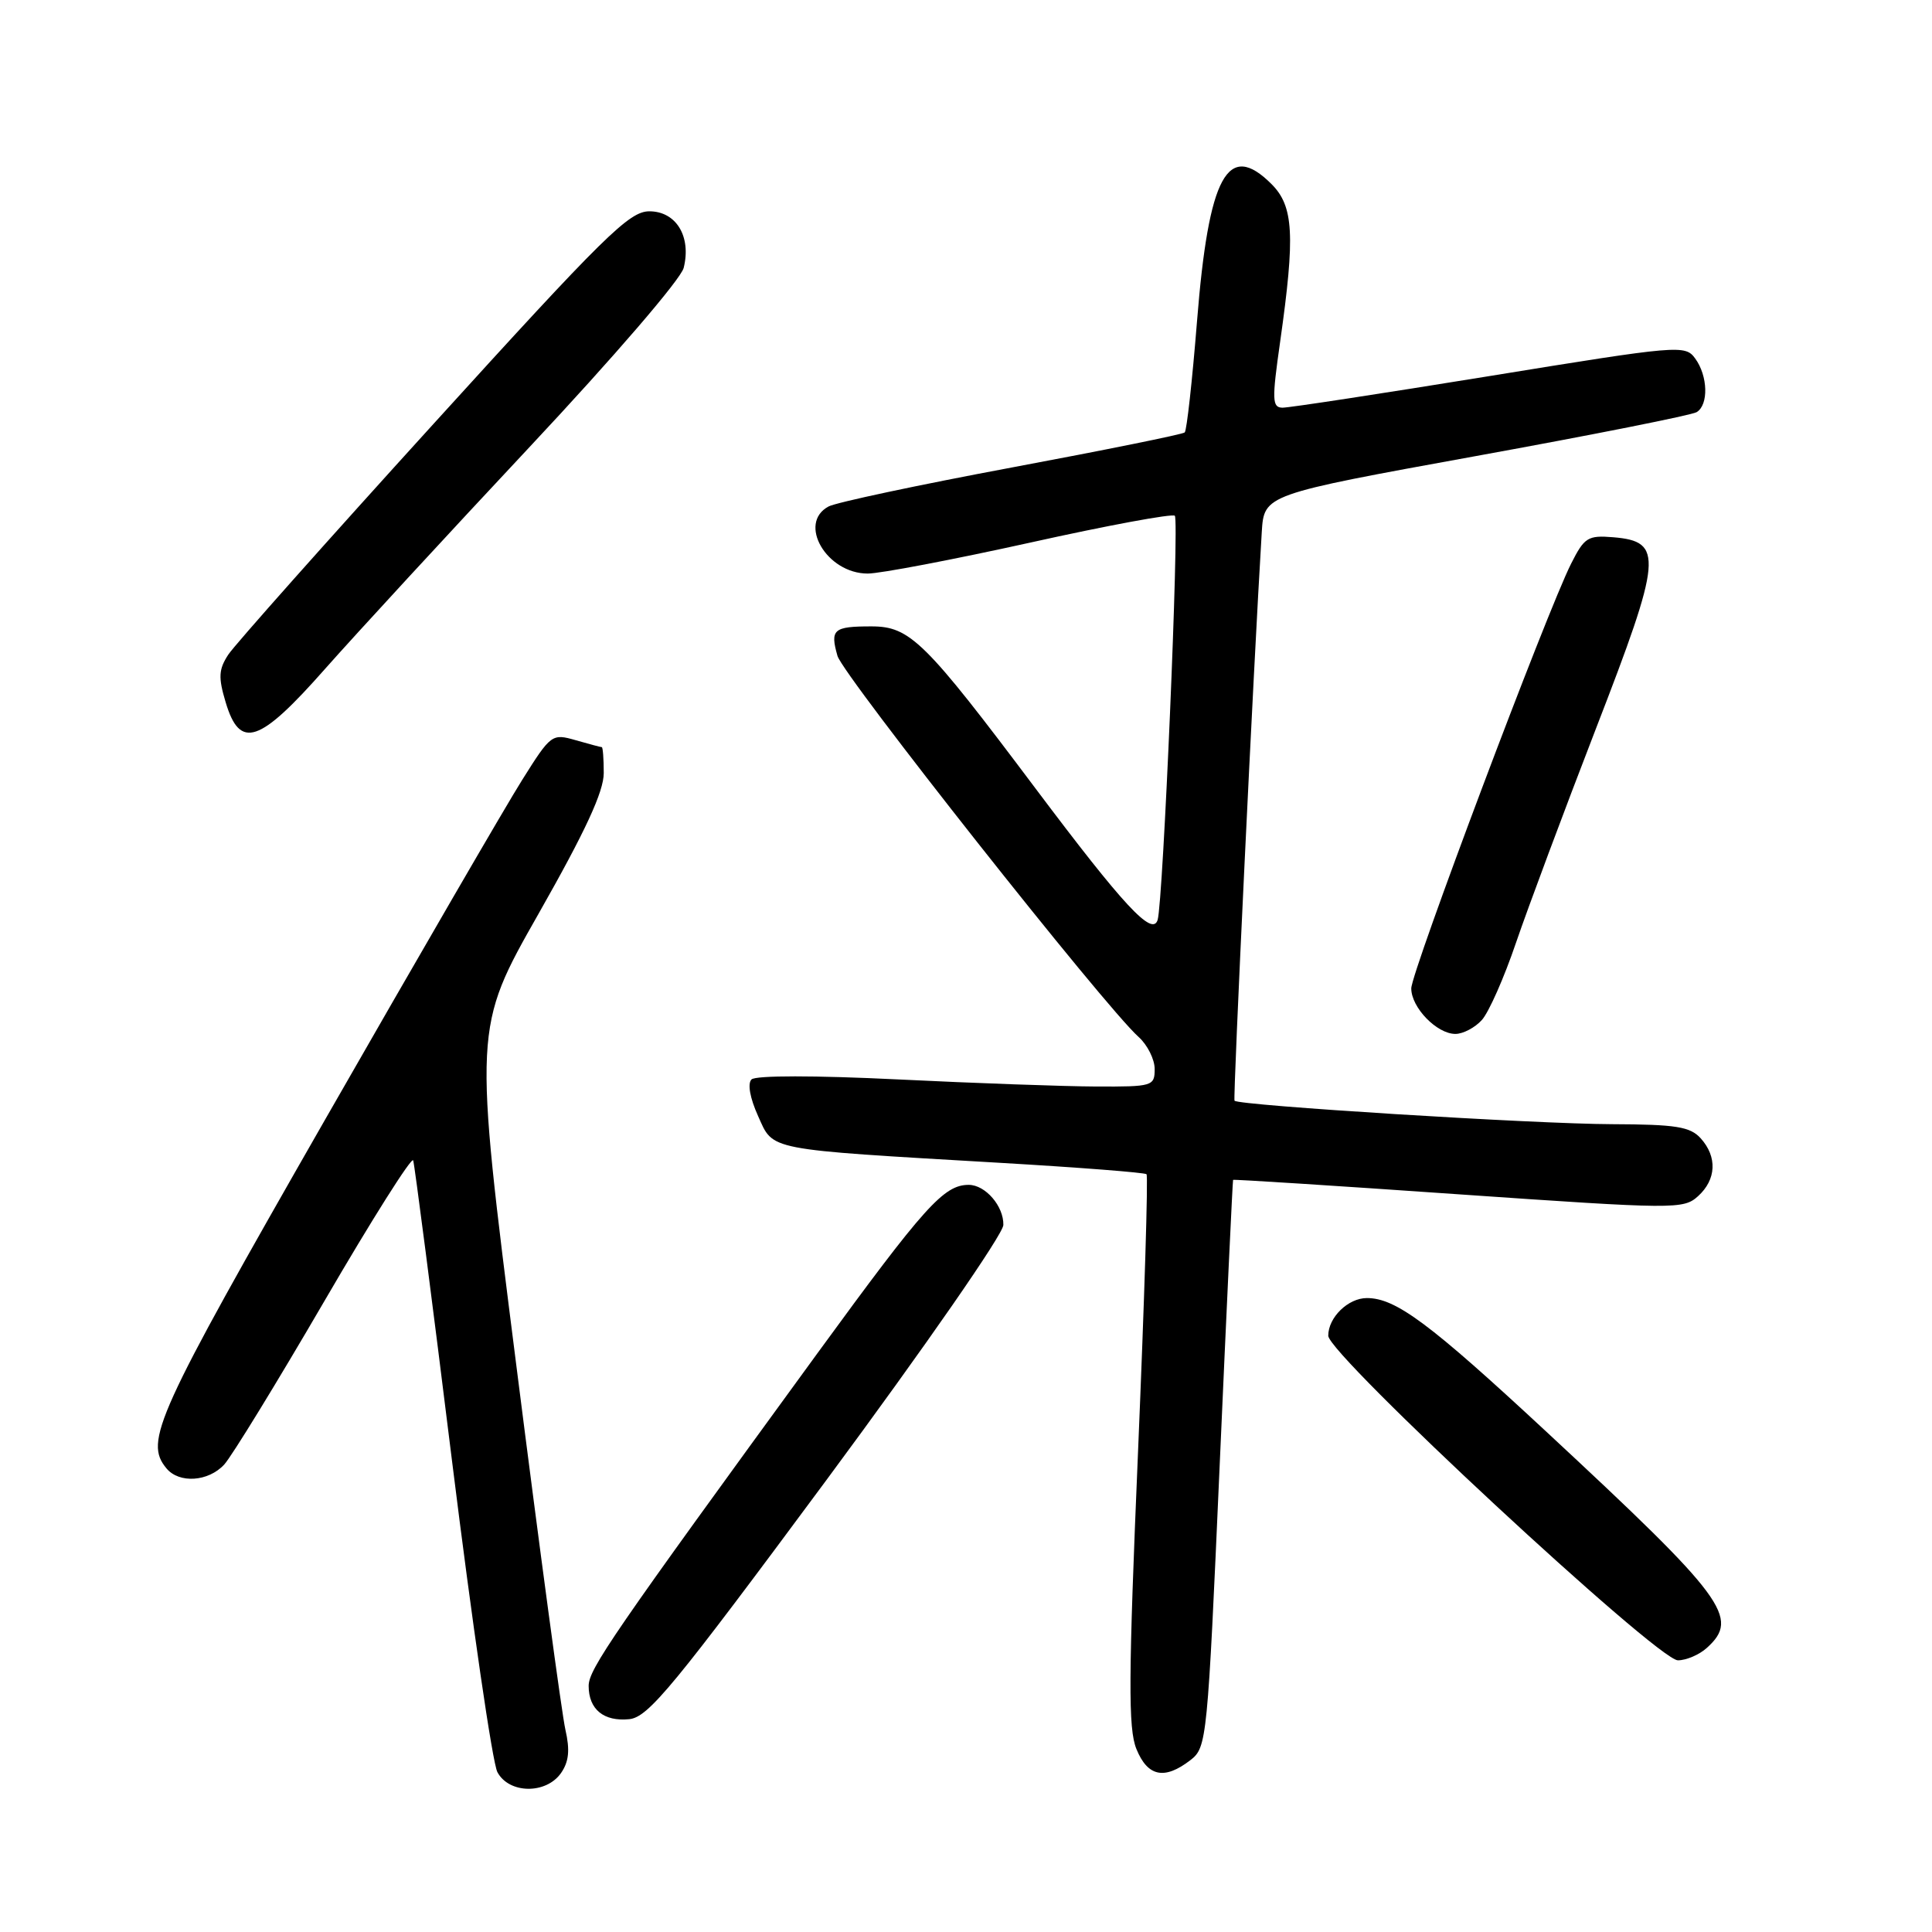 <?xml version="1.0" encoding="UTF-8" standalone="no"?>
<!DOCTYPE svg PUBLIC "-//W3C//DTD SVG 1.1//EN" "http://www.w3.org/Graphics/SVG/1.1/DTD/svg11.dtd" >
<svg xmlns="http://www.w3.org/2000/svg" xmlns:xlink="http://www.w3.org/1999/xlink" version="1.1" viewBox="0 0 256 256">
 <g >
 <path fill="currentColor"
d=" M 74.33 234.95 C 75.38 233.44 75.54 231.91 74.92 229.20 C 74.45 227.16 71.52 205.42 68.41 180.88 C 62.74 136.25 62.74 136.25 71.37 121.06 C 77.58 110.12 80.00 104.90 80.00 102.43 C 80.00 100.54 79.88 99.00 79.74 99.00 C 79.60 99.00 78.04 98.59 76.28 98.08 C 73.14 97.18 73.00 97.28 69.20 103.33 C 67.06 106.72 55.28 127.04 43.01 148.47 C 20.62 187.60 19.08 190.98 22.06 194.57 C 23.74 196.60 27.61 196.34 29.71 194.06 C 30.69 192.99 36.66 183.26 42.96 172.44 C 49.26 161.61 54.57 153.21 54.75 153.76 C 54.93 154.30 57.26 172.28 59.91 193.70 C 62.57 215.12 65.26 233.63 65.91 234.82 C 67.45 237.70 72.34 237.77 74.33 234.95 Z  M 157.73 233.23 C 159.92 231.54 160.00 230.68 161.62 194.00 C 162.53 173.38 163.33 156.43 163.39 156.34 C 163.45 156.25 176.89 157.11 193.25 158.25 C 221.98 160.24 223.06 160.25 225.00 158.50 C 227.43 156.30 227.57 153.29 225.35 150.83 C 223.95 149.29 222.08 148.99 213.60 148.96 C 203.35 148.93 164.09 146.48 163.58 145.85 C 163.36 145.56 166.10 88.32 167.19 70.51 C 167.50 65.53 167.50 65.53 195.57 60.43 C 211.00 57.63 224.17 55.01 224.82 54.61 C 226.42 53.63 226.31 49.81 224.62 47.50 C 223.29 45.67 222.51 45.74 197.37 49.83 C 183.14 52.14 170.80 54.03 169.94 54.02 C 168.56 54.00 168.52 53.03 169.63 45.25 C 171.63 31.15 171.42 27.33 168.48 24.39 C 162.68 18.59 160.15 23.26 158.61 42.58 C 157.98 50.44 157.25 57.06 156.98 57.30 C 156.72 57.55 146.39 59.64 134.04 61.95 C 121.69 64.26 110.78 66.58 109.79 67.11 C 105.64 69.33 109.53 76.00 114.98 76.00 C 116.63 76.00 126.32 74.15 136.54 71.89 C 146.75 69.62 155.36 68.03 155.67 68.34 C 156.28 68.95 154.12 119.57 153.39 121.90 C 152.69 124.12 148.91 120.05 137.23 104.50 C 122.54 84.93 120.59 83.00 115.46 83.00 C 110.43 83.00 109.97 83.40 110.97 86.91 C 111.73 89.53 146.38 133.40 150.87 137.40 C 152.04 138.45 153.00 140.37 153.00 141.65 C 153.00 143.92 152.72 144.00 145.25 143.97 C 140.99 143.95 129.18 143.53 119.00 143.03 C 107.97 142.49 100.13 142.49 99.58 143.03 C 99.03 143.58 99.37 145.49 100.45 147.88 C 102.53 152.50 101.25 152.25 132.50 154.08 C 142.95 154.69 151.69 155.37 151.92 155.59 C 152.15 155.82 151.64 172.31 150.80 192.25 C 149.52 222.39 149.48 229.05 150.58 231.75 C 152.07 235.42 154.30 235.88 157.73 233.23 Z  M 109.59 196.00 C 122.65 178.35 132.92 163.54 132.95 162.32 C 133.01 159.83 130.57 157.00 128.36 157.00 C 125.06 157.00 122.53 159.82 108.36 179.25 C 81.20 216.52 78.00 221.17 78.00 223.39 C 78.00 226.50 80.00 228.14 83.38 227.80 C 85.91 227.54 89.20 223.54 109.59 196.00 Z  M 226.17 218.35 C 230.58 214.36 228.66 211.78 204.89 189.70 C 189.43 175.34 184.95 172.00 181.12 172.00 C 178.63 172.00 176.00 174.57 176.00 176.99 C 176.00 179.50 219.63 220.00 222.33 220.00 C 223.44 220.00 225.17 219.26 226.17 218.35 Z  M 196.35 135.16 C 197.27 134.15 199.31 129.54 200.88 124.91 C 202.46 120.29 207.23 107.51 211.48 96.52 C 220.26 73.85 220.45 71.75 213.78 71.19 C 210.40 70.91 209.94 71.20 208.18 74.69 C 204.97 81.05 187.00 128.80 187.00 130.97 C 187.00 133.50 190.39 137.00 192.85 137.00 C 193.86 137.00 195.44 136.17 196.35 135.16 Z  M 43.09 88.61 C 47.17 84.00 59.37 70.76 70.21 59.19 C 81.35 47.30 90.21 37.00 90.59 35.50 C 91.63 31.35 89.60 28.00 86.04 28.00 C 83.37 28.00 80.12 31.20 57.41 56.20 C 43.32 71.70 31.10 85.45 30.25 86.74 C 28.97 88.70 28.91 89.75 29.90 93.05 C 31.79 99.38 34.35 98.52 43.09 88.61 Z "/>
</g>
</svg>